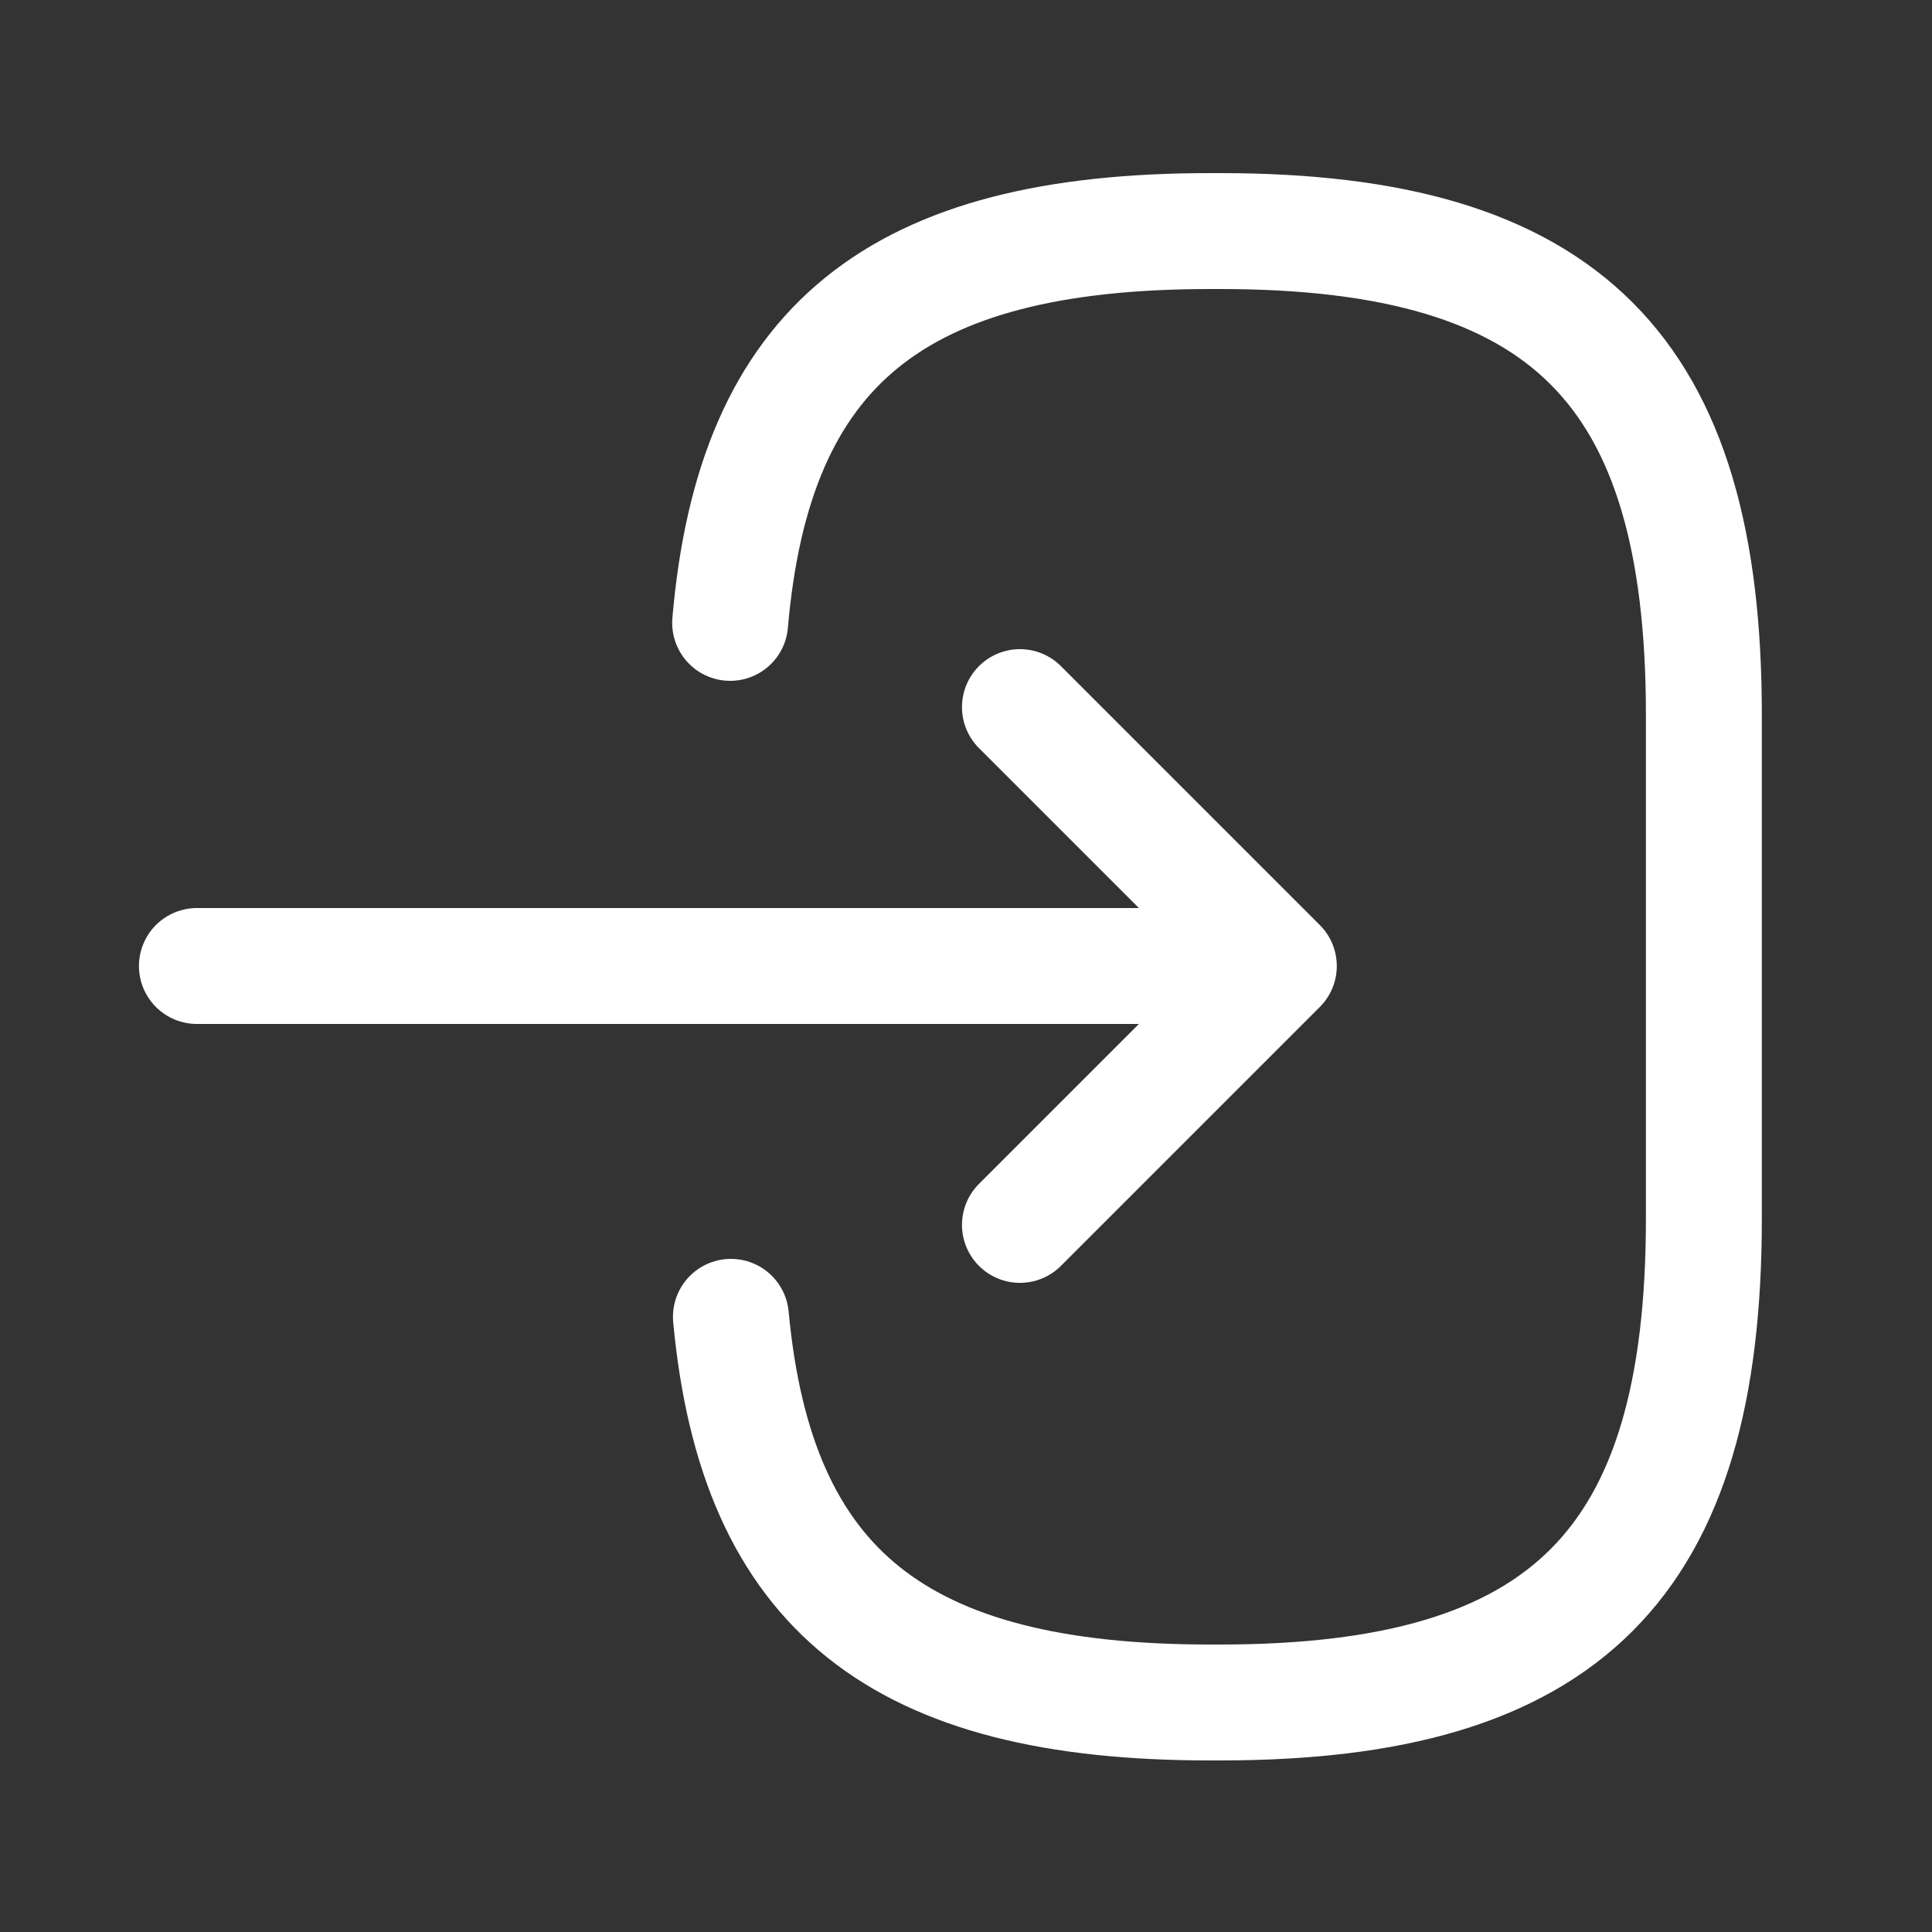 <svg width="25" height="25" viewBox="0 0 25 25" fill="none" xmlns="http://www.w3.org/2000/svg">
<rect x="0" y="0" width="25" height="25" fill="#333333" stroke="none"/>
<path d="M9.448 8.06C9.758 4.46 11.608 2.99 15.658 2.99H15.788C20.258 2.99 22.048 4.78 22.048 9.25V15.77C22.048 20.24 20.258 22.03 15.788 22.03H15.658C11.638 22.03 9.788 20.58 9.458 17.04M2.548 12.5H15.428" stroke="white" stroke-width="1.5" stroke-linecap="round" stroke-linejoin="round"/>
<path d="M13.198 9.15L16.548 12.5L13.198 15.85" stroke="white" stroke-width="1.5" stroke-linecap="round" stroke-linejoin="round"/>
</svg>
